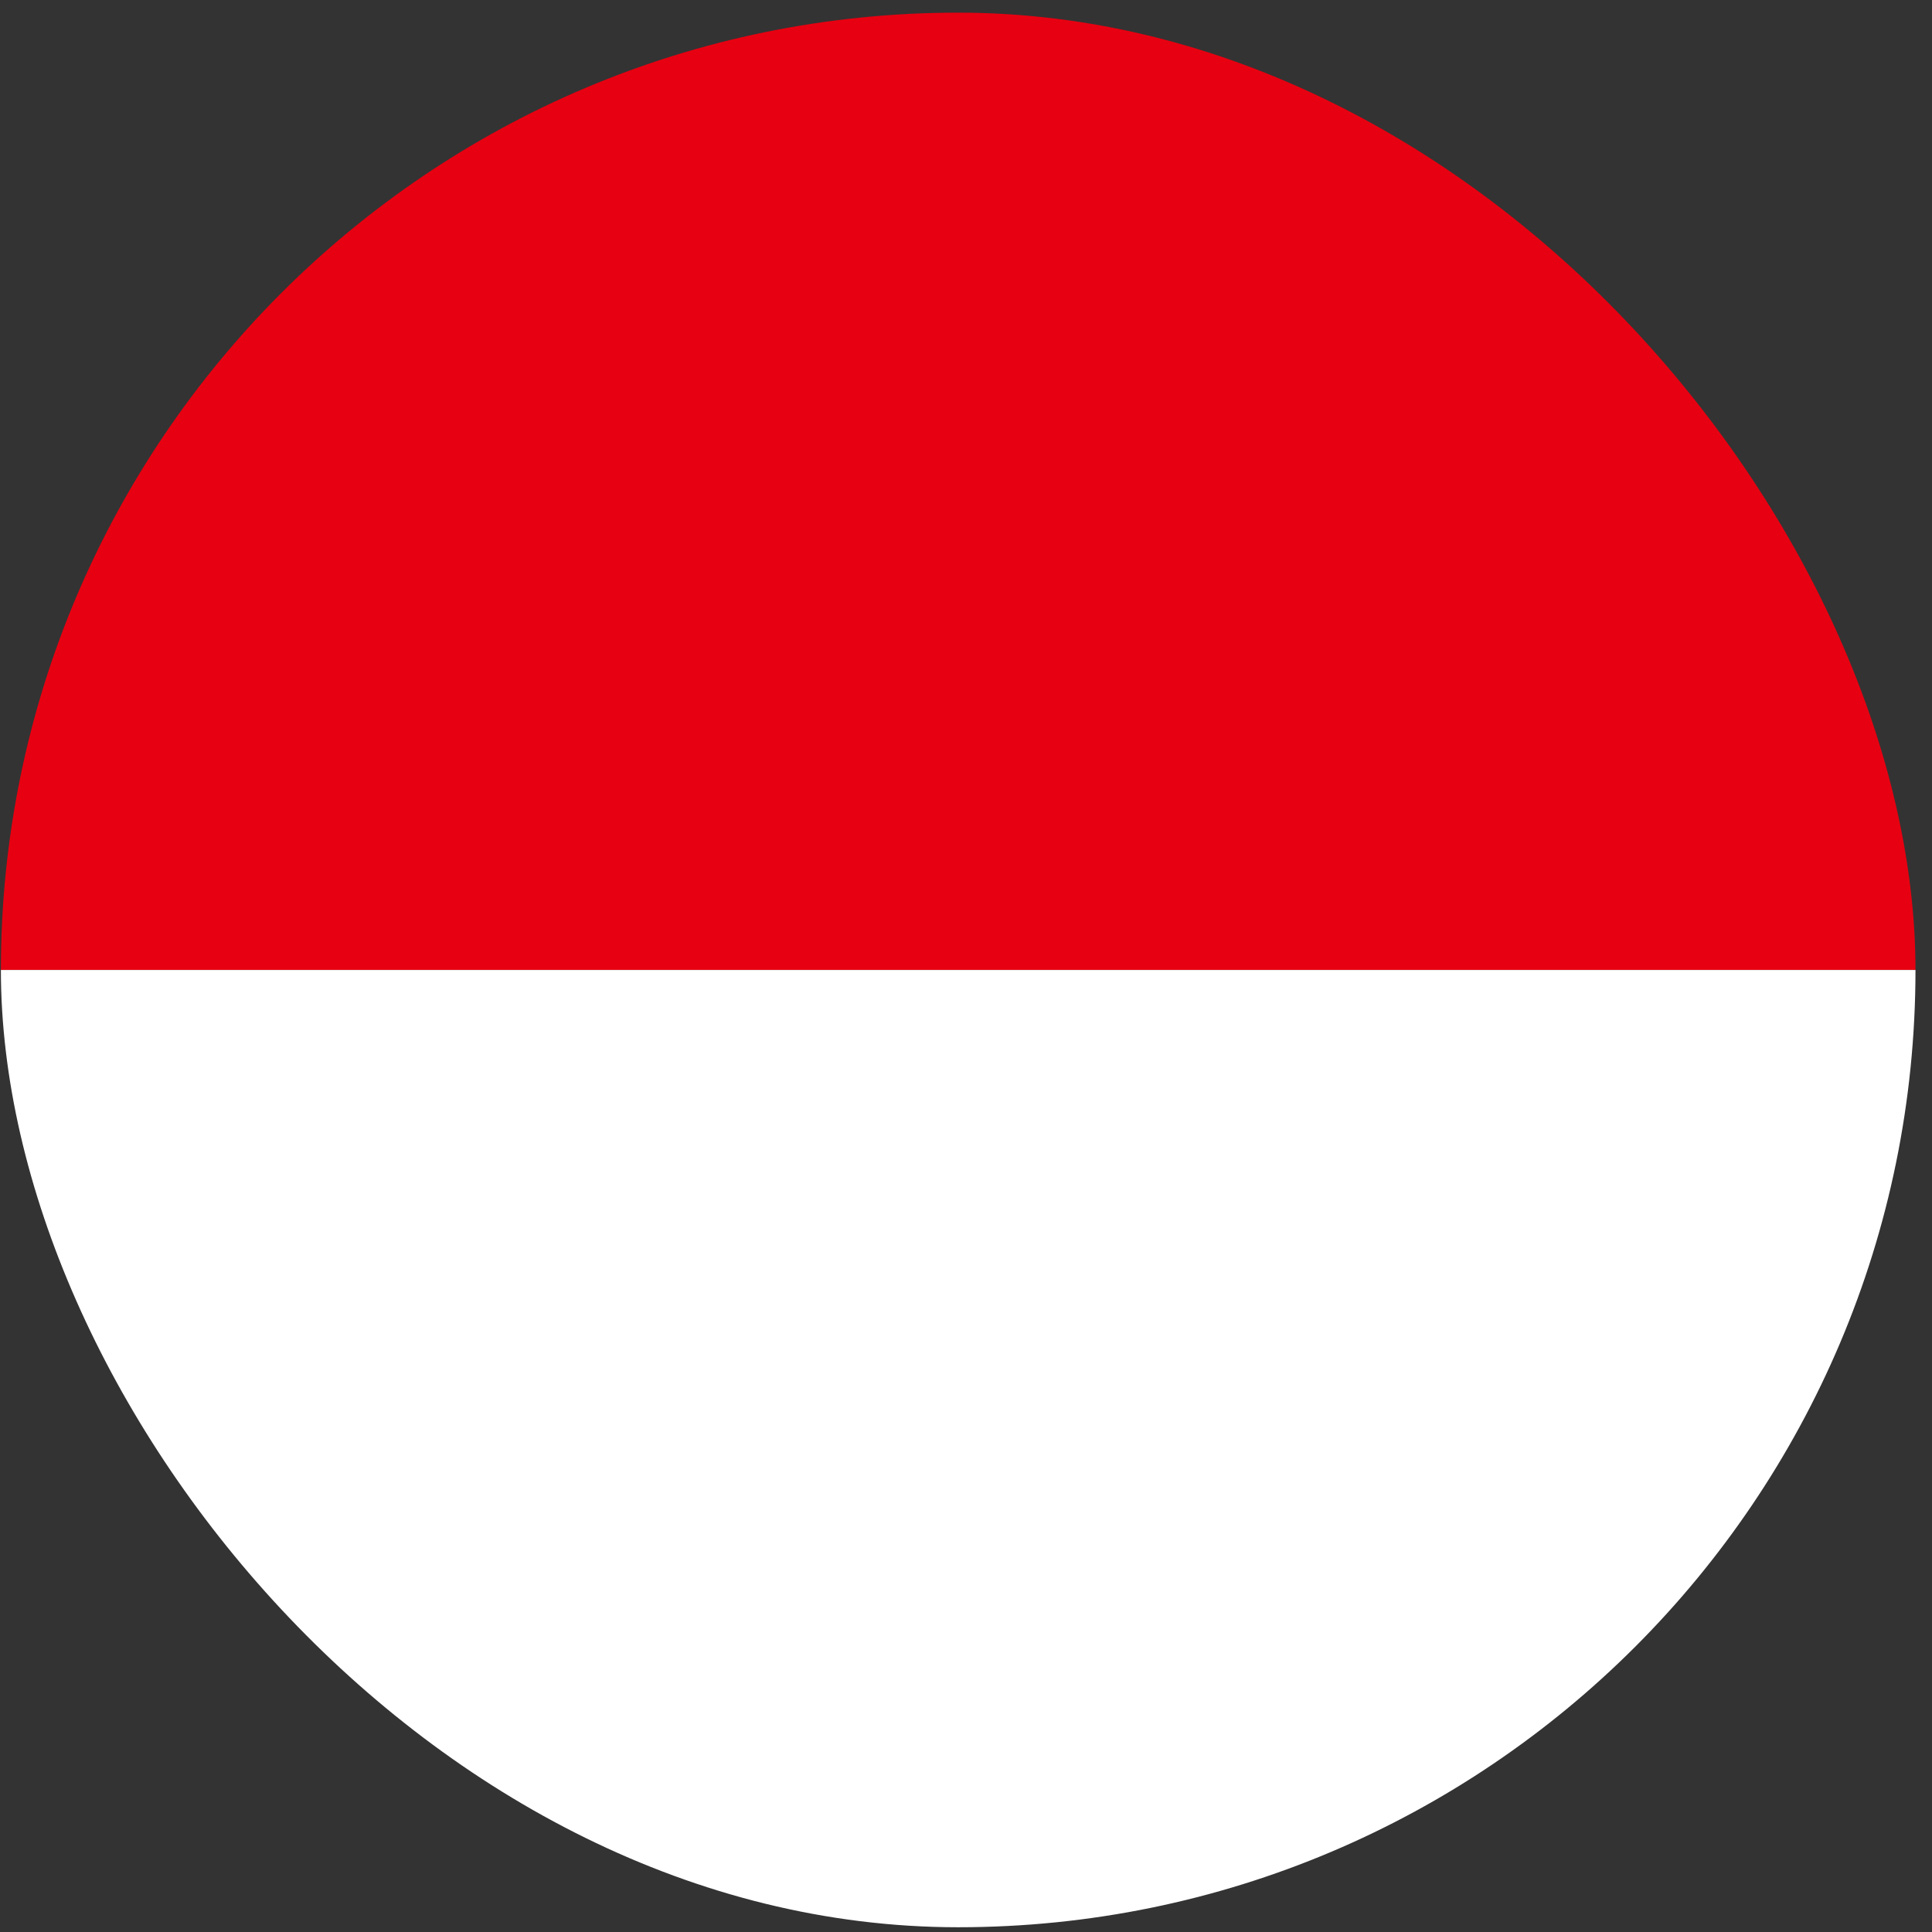 <svg width="111" height="111" viewBox="0 0 111 111" fill="none" xmlns="http://www.w3.org/2000/svg">
<rect x="0" y="0" width="111" height="111" fill="#333333" stroke="none"/>
<g clip-path="url(#clip0_5158_361068)">
<path d="M0.051 0.727H110.051V55.727H0.051V0.727Z" fill="#E70011"/>
<path d="M0.051 55.727H110.051V110.728H0.051V55.727Z" fill="white"/>
</g>
<defs>
<clipPath id="clip0_5158_361068">
<rect x="0.051" y="0.727" width="110" height="110" rx="55" fill="white"/>
</clipPath>
</defs>
</svg>
